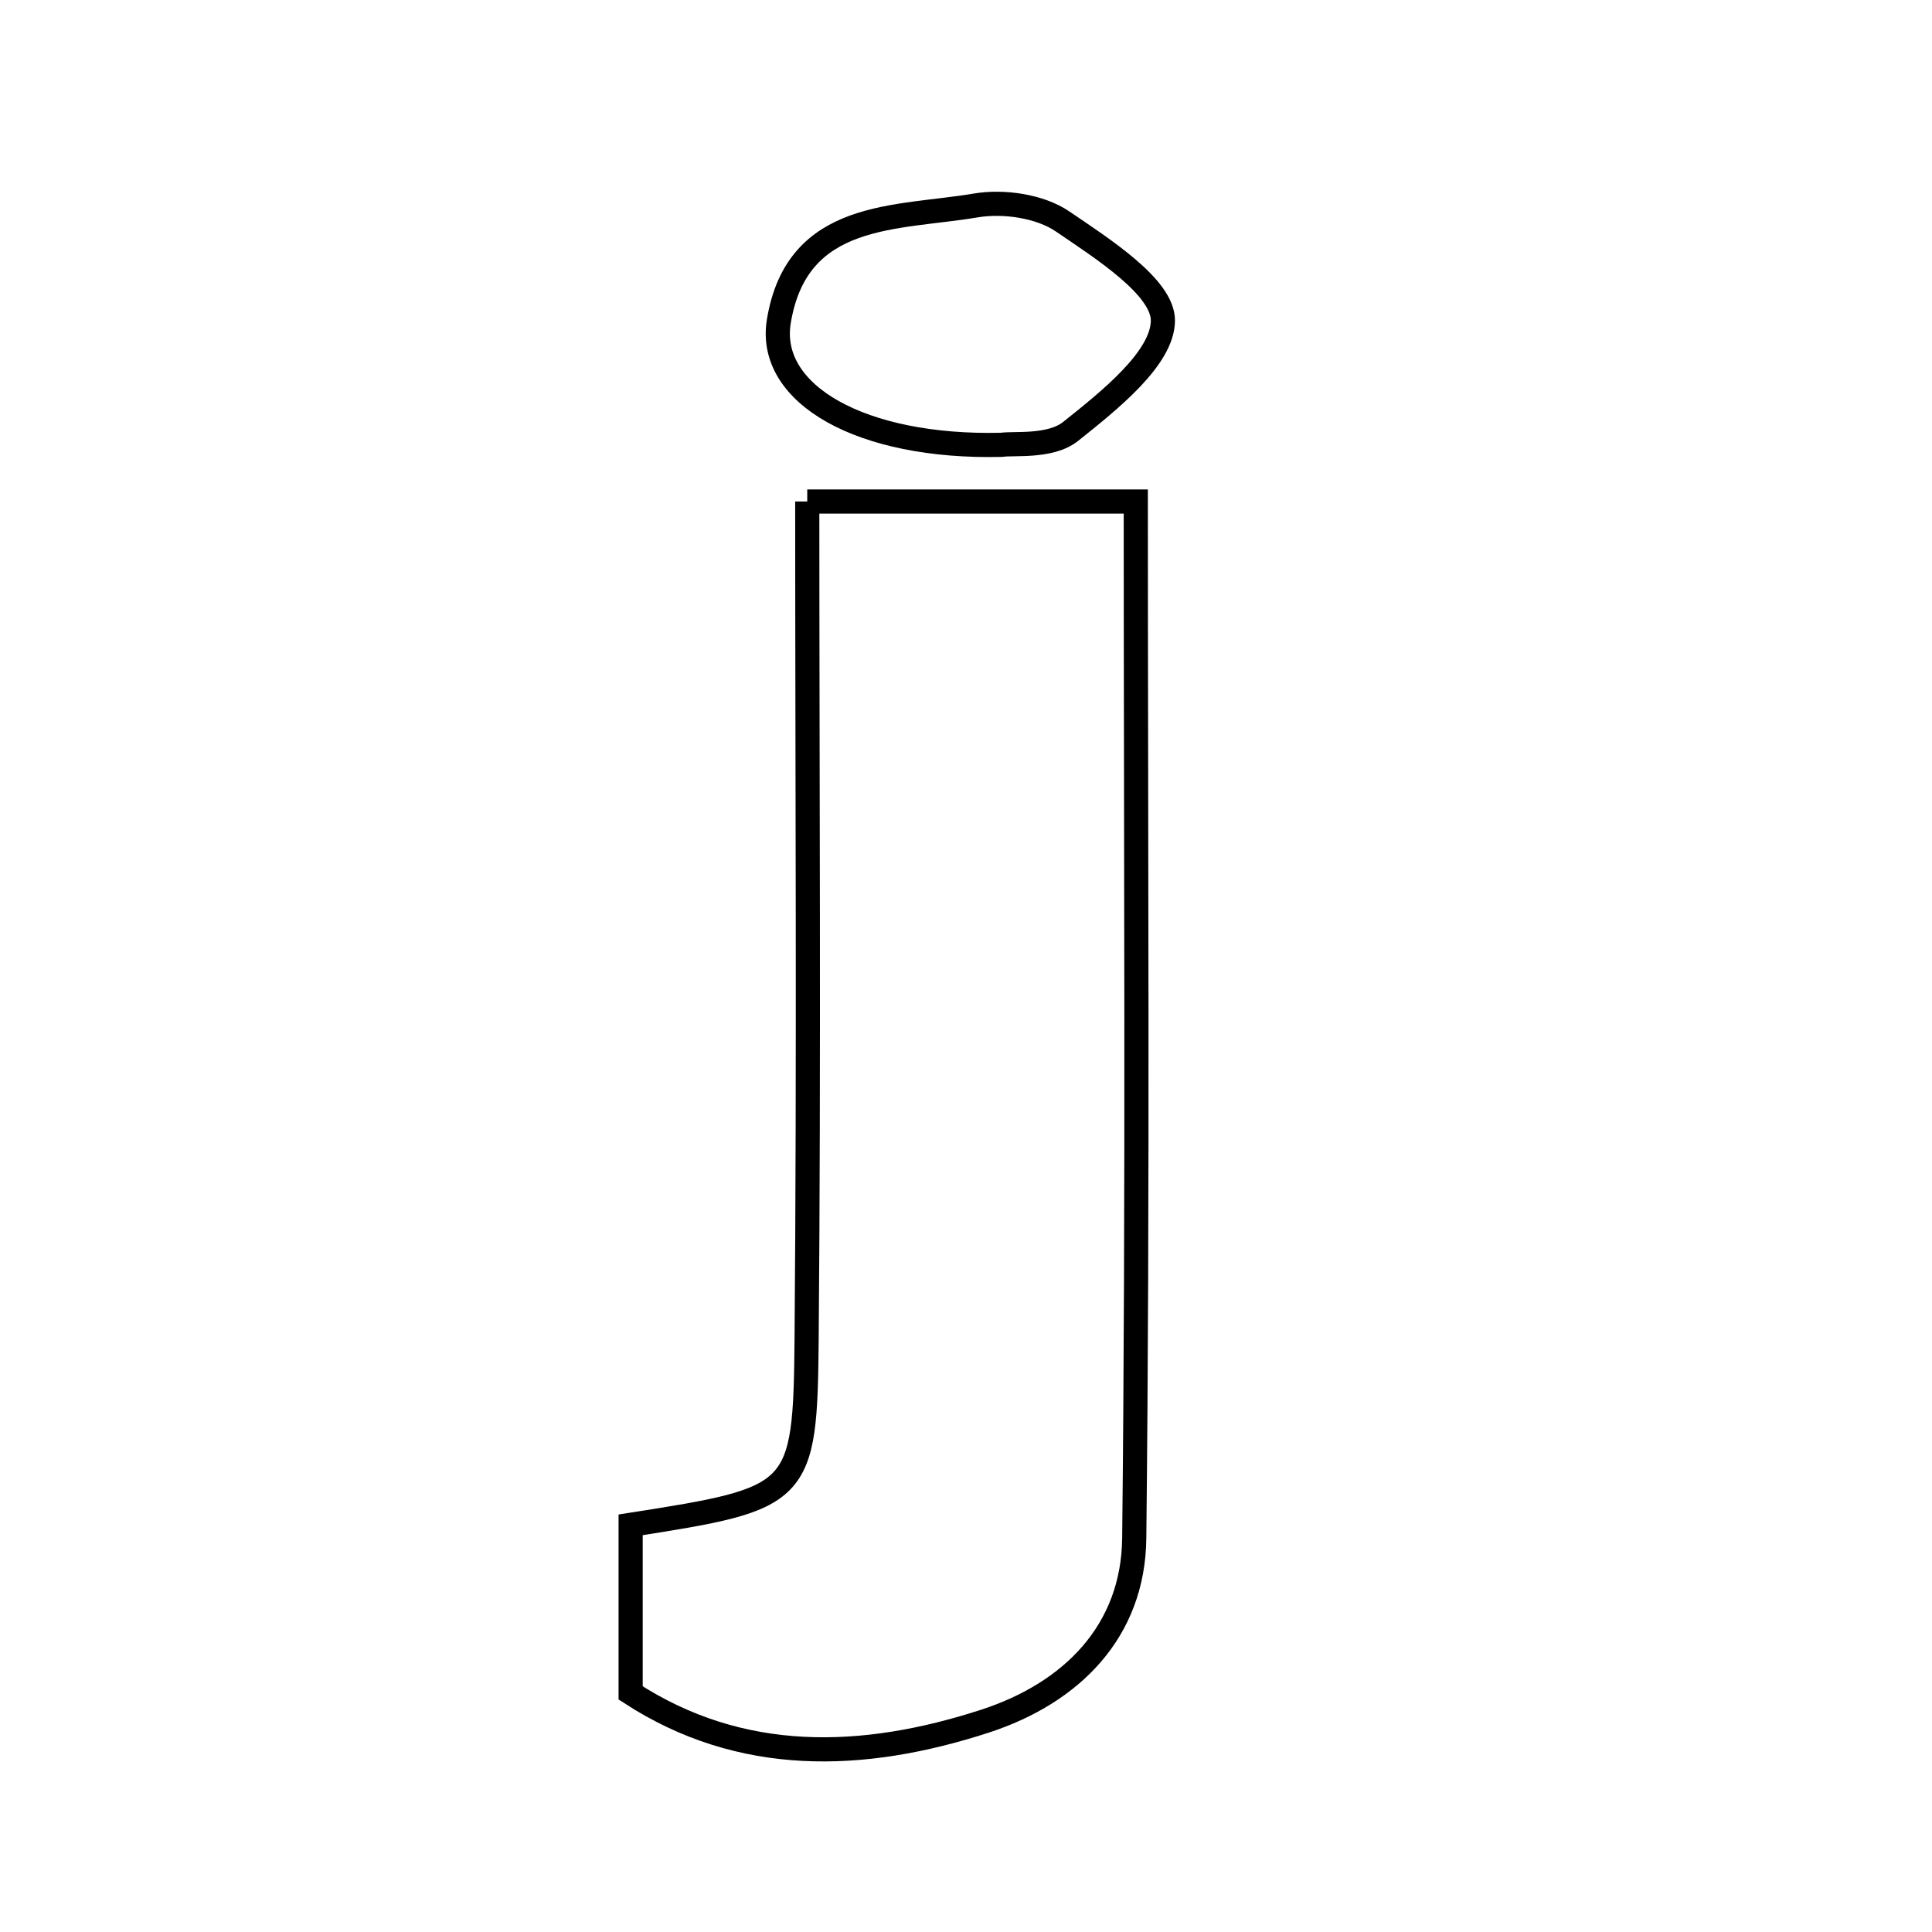 <svg xmlns="http://www.w3.org/2000/svg" viewBox="0.0 0.0 24.0 24.0" height="200px" width="200px"><path fill="none" stroke="black" stroke-width=".3" stroke-opacity="1.0"  filling="0" d="M12.123 2.552 C12.468 2.494 12.92 2.56 13.2 2.751 C13.696 3.089 14.448 3.567 14.446 3.983 C14.443 4.452 13.776 4.979 13.3 5.359 C13.049 5.56 12.591 5.502 12.439 5.526 C10.697 5.567 9.525 4.897 9.675 3.99 C9.903 2.612 11.137 2.719 12.123 2.552"></path>
<path fill="none" stroke="black" stroke-width=".3" stroke-opacity="1.0"  filling="0" d="M10.028 6.23 C11.467 6.23 12.704 6.23 14.109 6.23 C14.109 10.499 14.137 14.804 14.09 19.107 C14.078 20.267 13.31 21.03 12.239 21.38 C10.714 21.876 9.202 21.92 7.834 21.03 C7.834 20.249 7.834 19.587 7.834 18.942 C9.942 18.612 10.003 18.588 10.02 16.636 C10.05 13.145 10.028 9.654 10.028 6.23"></path></svg>